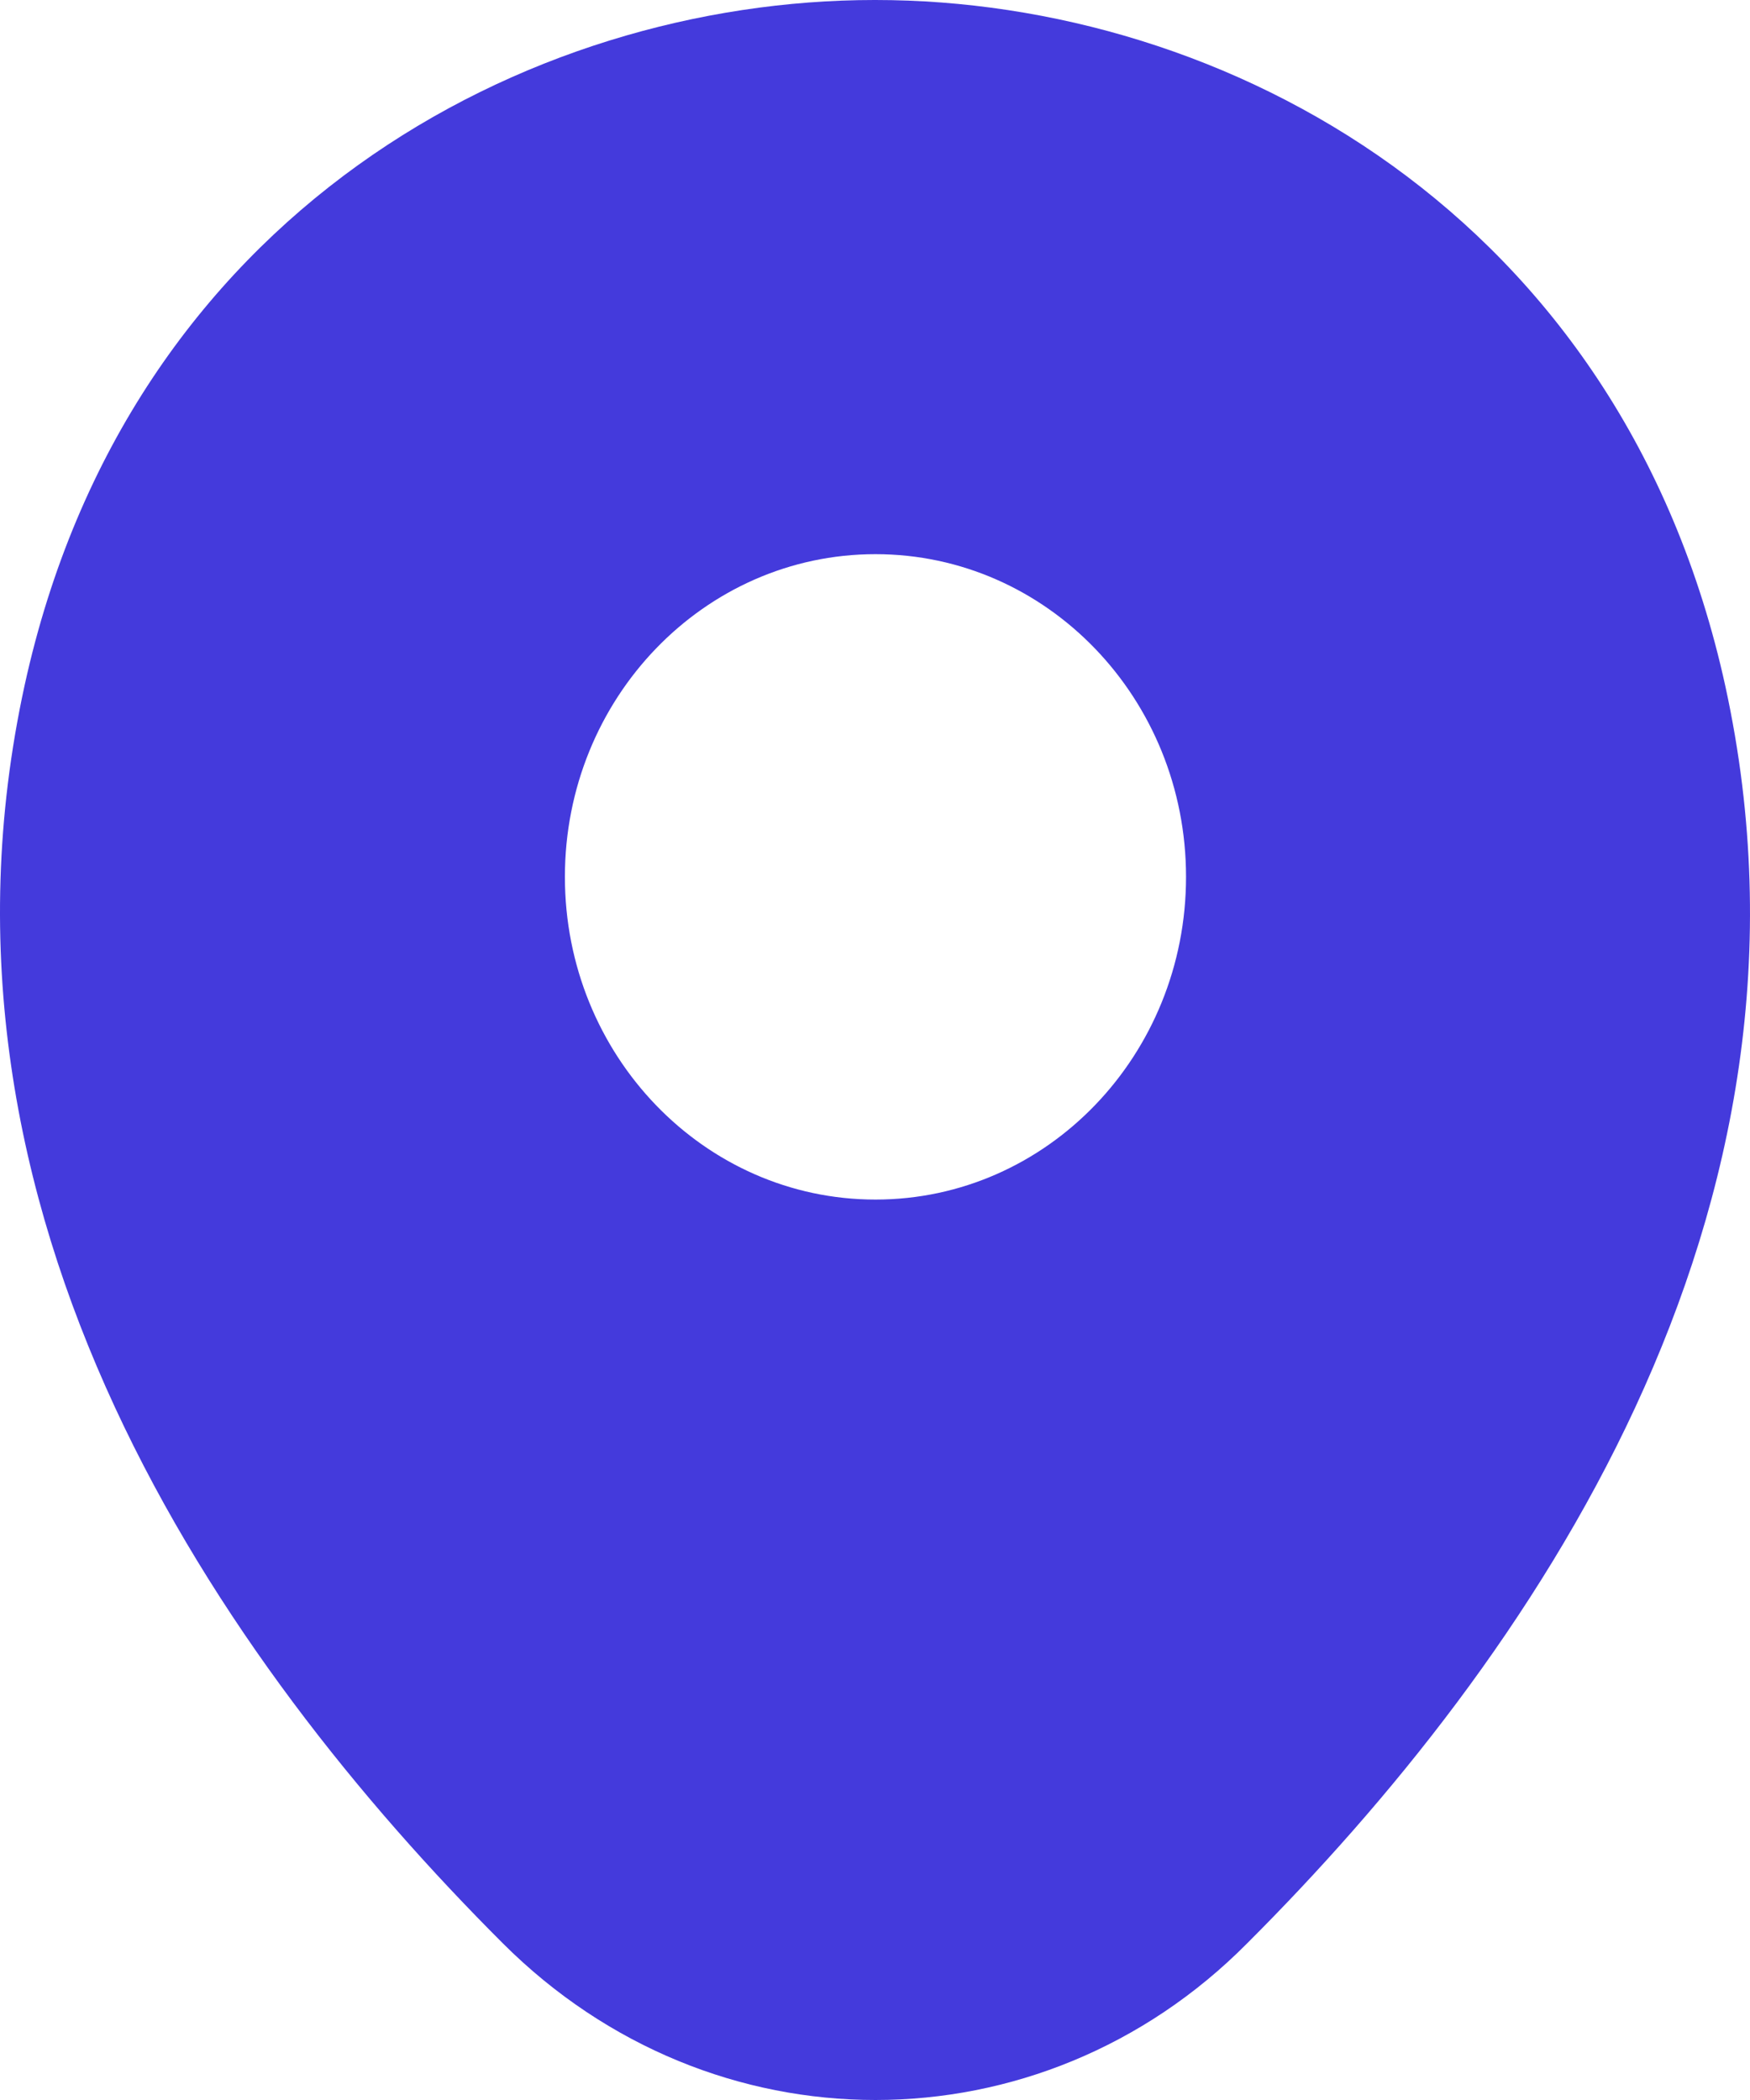<svg width="15" height="18" viewBox="0 0 15 18" fill="none" xmlns="http://www.w3.org/2000/svg">
<path d="M14.789 5.883C13.901 1.826 10.496 0 7.504 0C7.504 0 7.504 0 7.496 0C4.513 0 1.099 1.818 0.211 5.874C-0.777 10.405 1.893 14.242 4.31 16.657C5.206 17.552 6.355 18 7.504 18C8.654 18 9.803 17.552 10.69 16.657C13.107 14.242 15.777 10.414 14.789 5.883ZM7.504 10.282C6.034 10.282 4.842 9.044 4.842 7.516C4.842 5.988 6.034 4.75 7.504 4.75C8.975 4.75 10.166 5.988 10.166 7.516C10.166 9.044 8.975 10.282 7.504 10.282Z" fill="#443ADC"/>
</svg>
